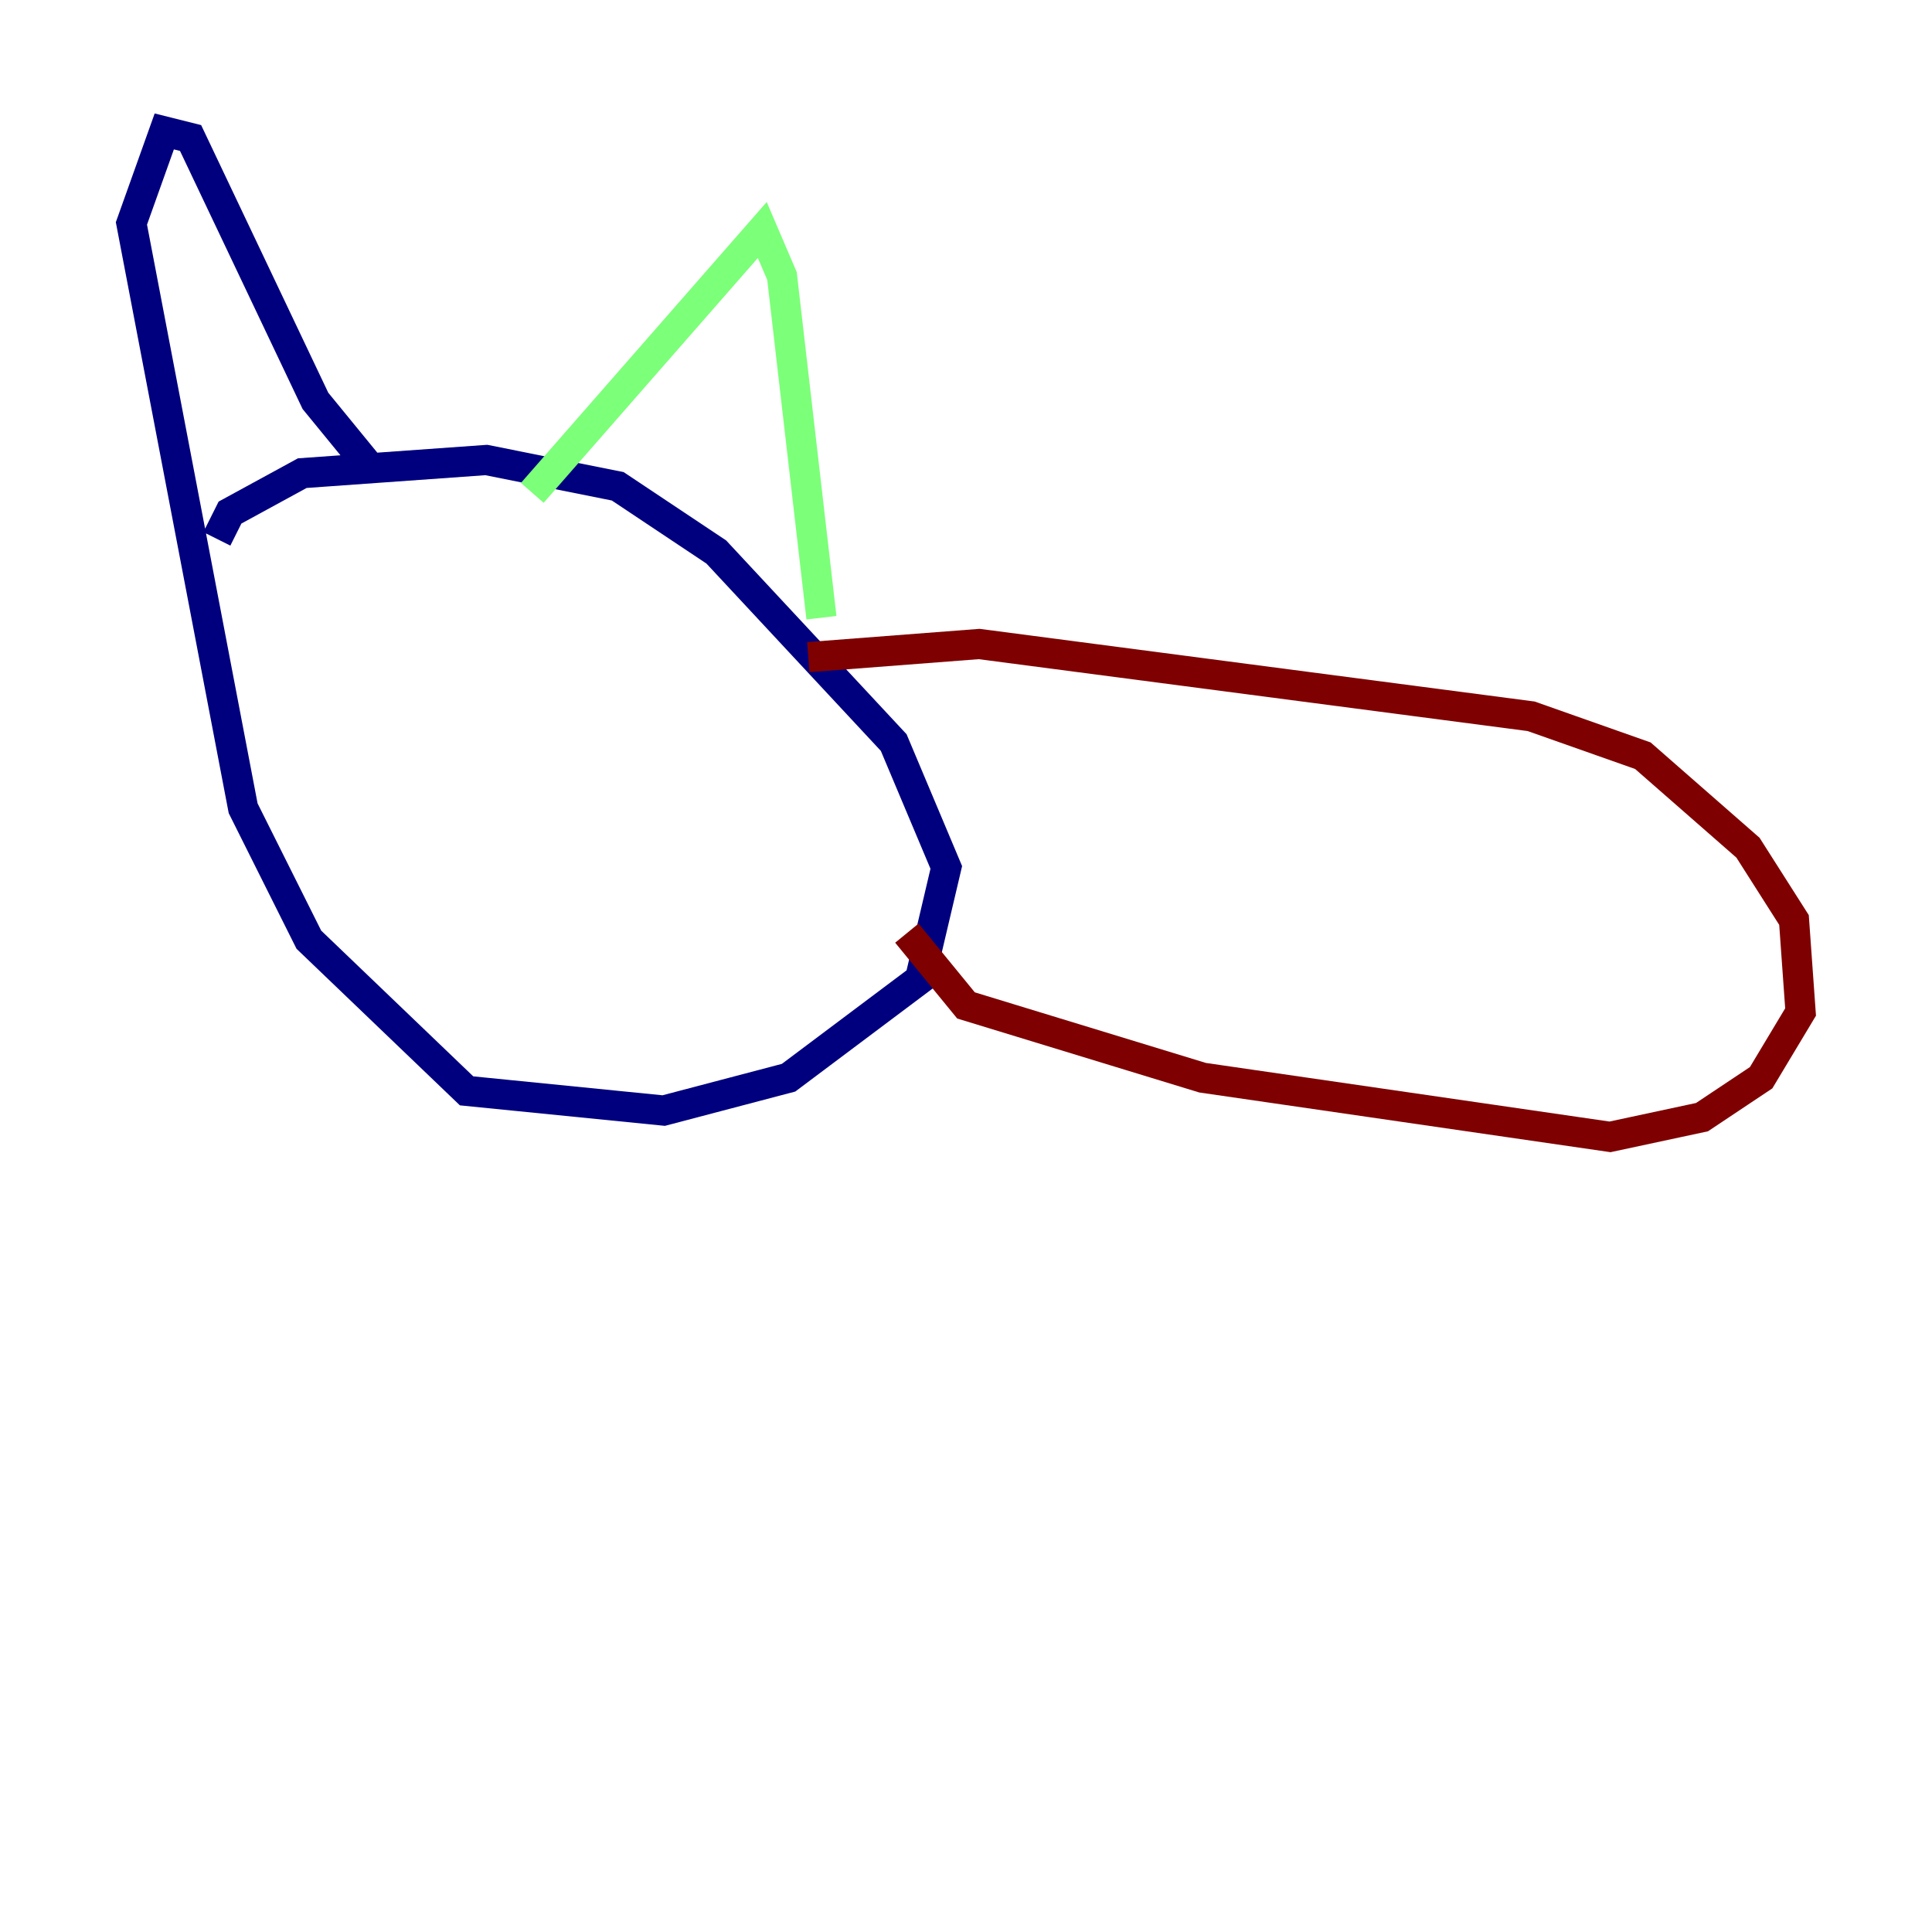 <?xml version="1.0" encoding="utf-8" ?>
<svg baseProfile="tiny" height="128" version="1.2" viewBox="0,0,128,128" width="128" xmlns="http://www.w3.org/2000/svg" xmlns:ev="http://www.w3.org/2001/xml-events" xmlns:xlink="http://www.w3.org/1999/xlink"><defs /><polyline fill="none" points="14.367,35.701 15.238,33.959 20.027,31.347 32.218,30.476 40.925,32.218 47.456,36.571 59.211,49.197 62.694,57.469 60.952,64.871 52.245,71.401 43.973,73.578 30.912,72.272 20.463,62.258 16.109,53.551 8.707,14.803 10.884,8.707 12.626,9.143 20.898,26.558 24.816,31.347" stroke="#00007f" stroke-width="2" /><polyline fill="none" points="35.265,32.653 50.503,15.238 51.809,18.286 54.422,40.925" stroke="#7cff79" stroke-width="2" /><polyline fill="none" points="53.551,43.537 64.871,42.667 101.442,47.456 108.844,50.068 115.809,56.163 118.857,60.952 119.293,67.048 116.68,71.401 112.762,74.014 106.667,75.32 79.674,71.401 64.0,66.612 60.082,61.823" stroke="#7f0000" stroke-width="2" /></svg>